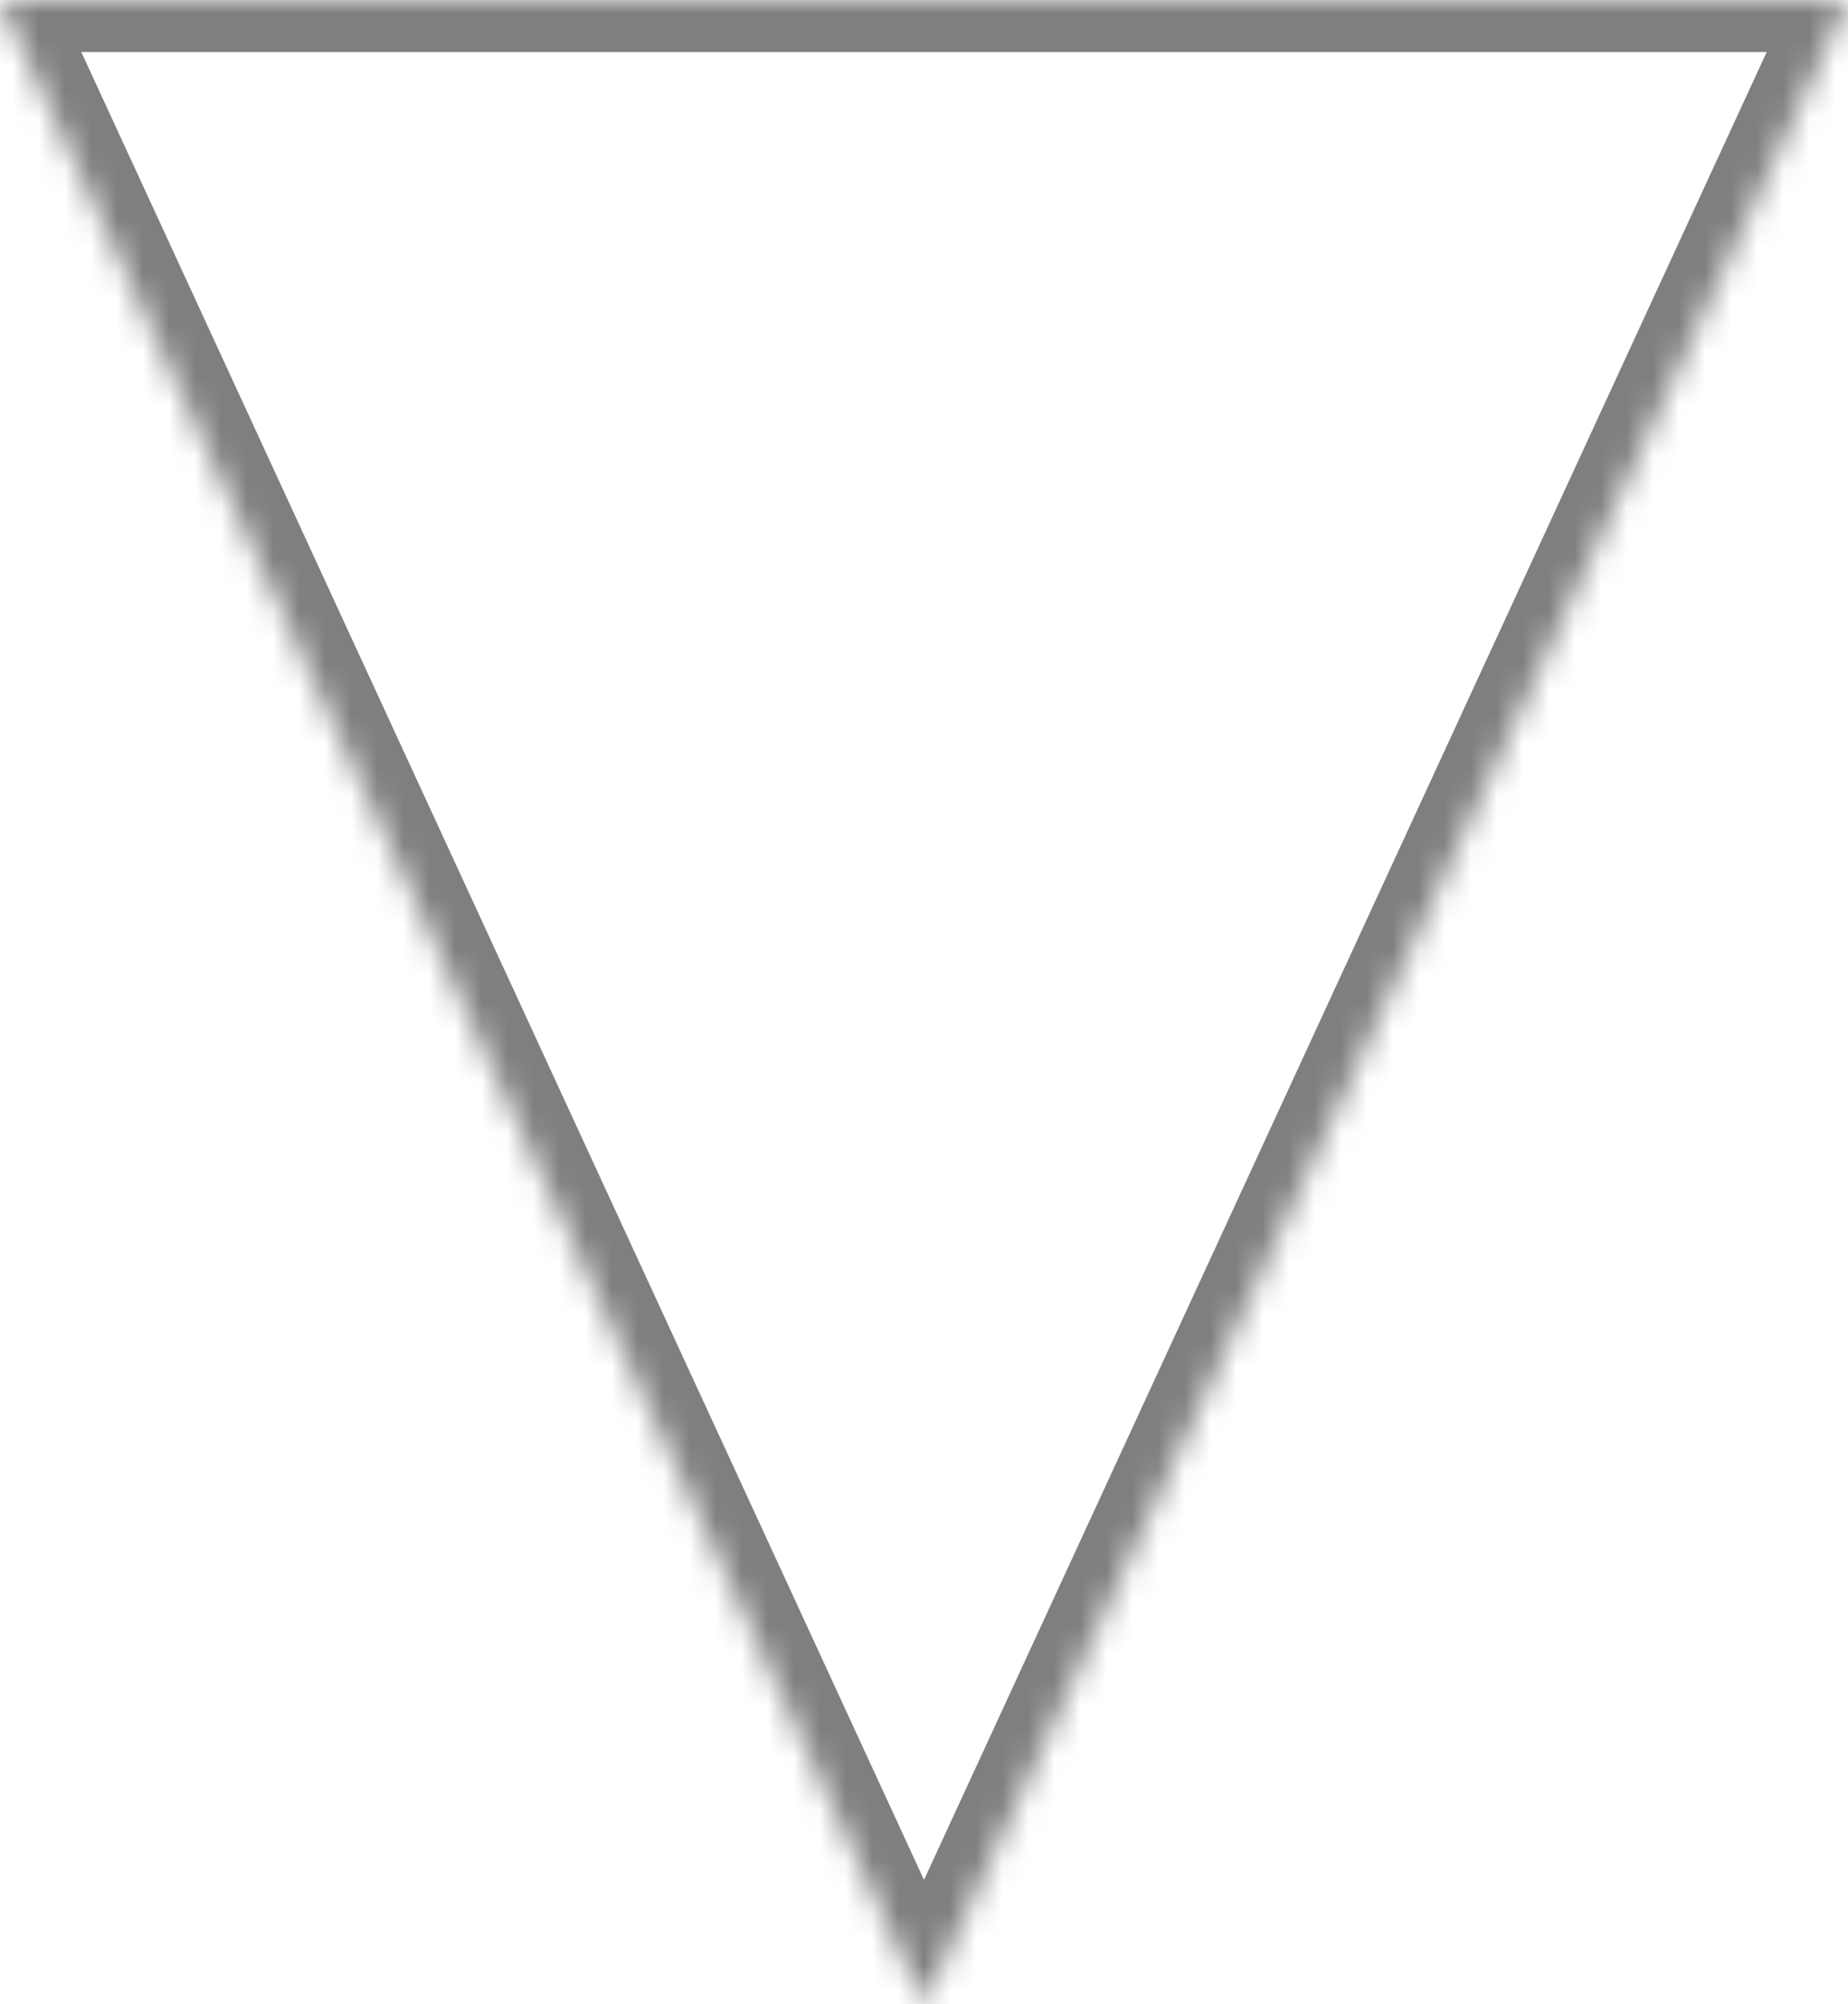 ﻿<?xml version="1.0" encoding="utf-8"?>
<svg version="1.1" xmlns:xlink="http://www.w3.org/1999/xlink" width="71px" height="77px" xmlns="http://www.w3.org/2000/svg">
  <defs>
    <mask fill="white" id="clip1916">
      <path d="M 0 0  L 35.5 77  L 71 0  L 0 0  Z " fill-rule="evenodd" />
    </mask>
  </defs>
  <g transform="matrix(1 0 0 1 -3526 -548 )">
    <path d="M 0 0  L 35.5 77  L 71 0  L 0 0  Z " fill-rule="nonzero" fill="#7f7f7f" stroke="none" fill-opacity="0" transform="matrix(1 0 0 1 3526 548 )" />
    <path d="M 0 0  L 35.5 77  L 71 0  L 0 0  Z " stroke-width="4" stroke="#7f7f7f" fill="none" transform="matrix(1 0 0 1 3526 548 )" mask="url(#clip1916)" />
  </g>
</svg>